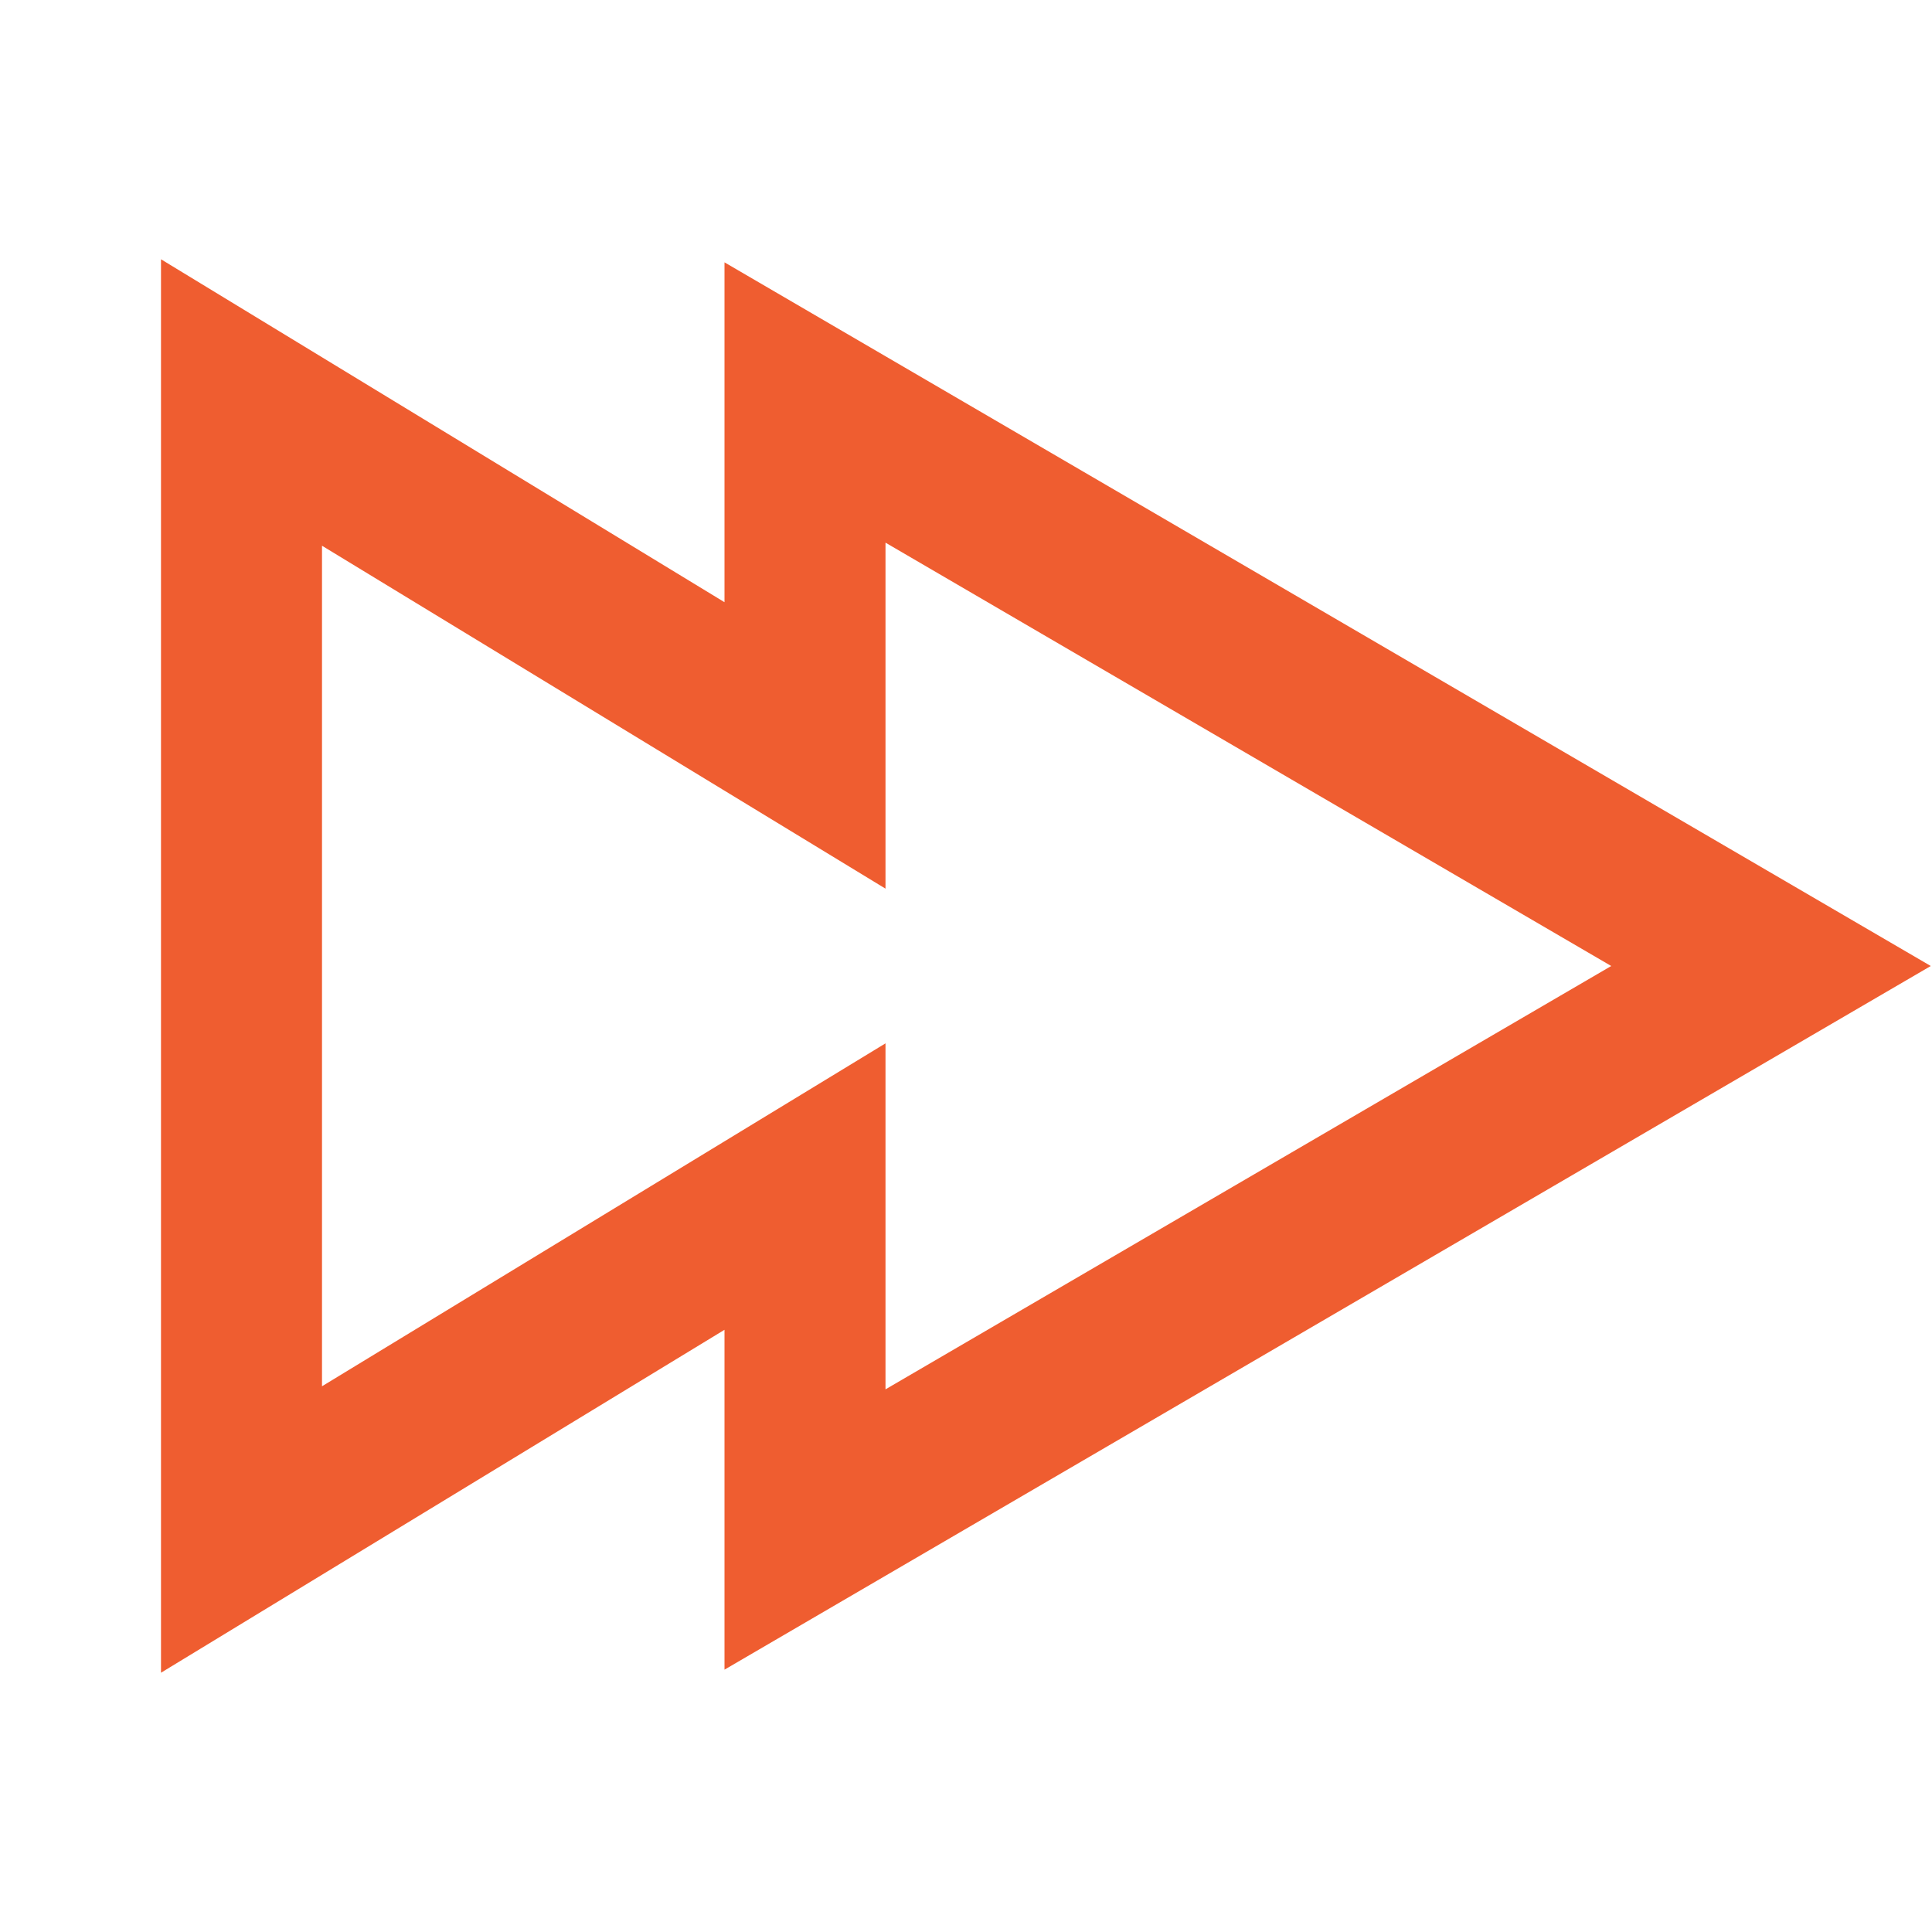 <svg role="img" xmlns="http://www.w3.org/2000/svg" width="24px" height="24px" viewBox="0 0 24 24" aria-labelledby="forwardIconTitle" stroke="#ef5d30" stroke-width="2" stroke-linecap="square" stroke-linejoin="miter" fill="none" color="#ef5d30"> <title id="forwardIconTitle">Forward</title> <path d="M10 14.74L3 19V5l7 4.26V5l12 7-12 7v-4.26z"/> </svg>